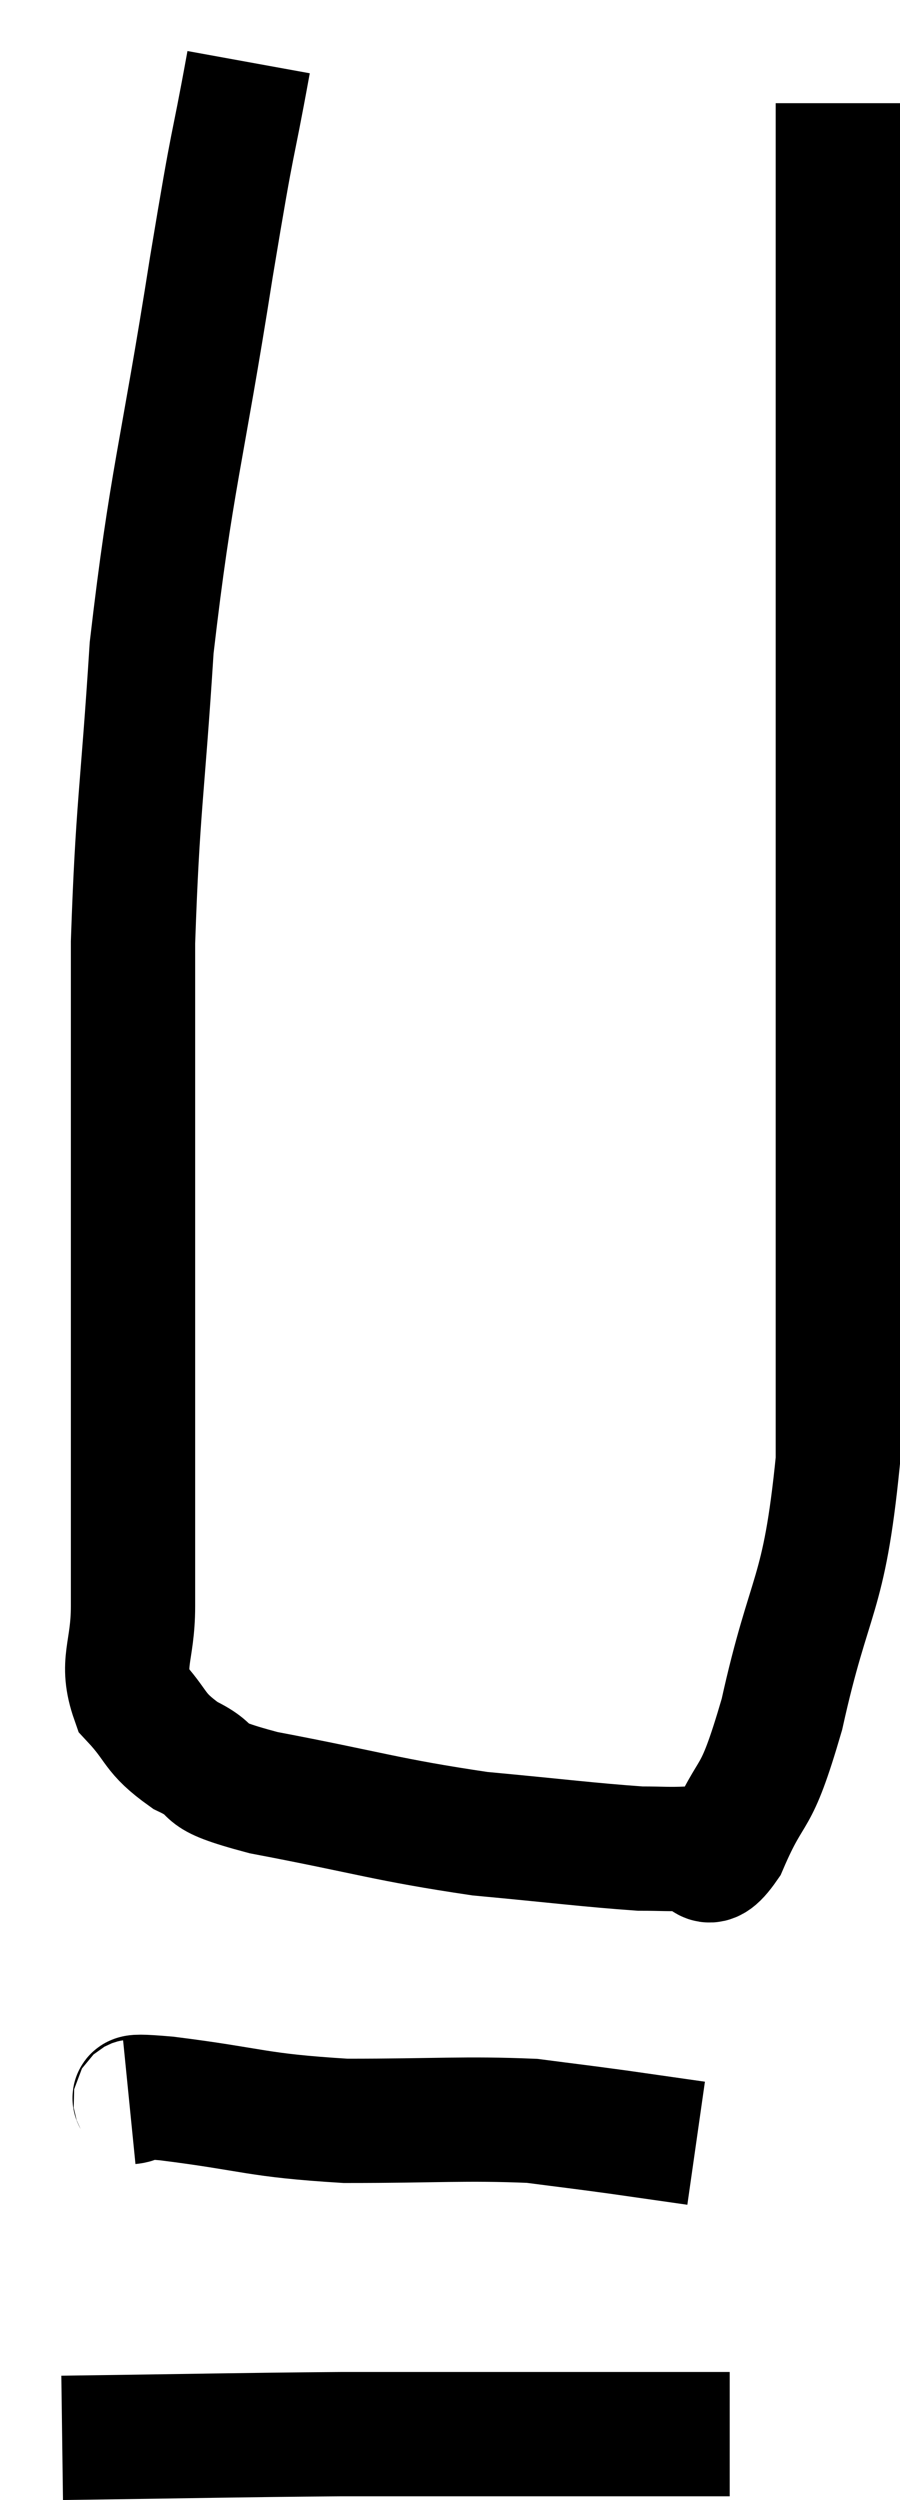 <svg xmlns="http://www.w3.org/2000/svg" viewBox="8.42 3.2 14.48 40.22" width="14.48" height="40.22"><path d="M 12.42 4.2 C 12.12 5.85, 12.21 5.145, 11.82 7.5 C 11.34 10.56, 11.175 10.905, 10.86 13.62 C 10.71 15.99, 10.635 16.155, 10.56 18.36 C 10.56 20.4, 10.56 20.7, 10.56 22.44 C 10.56 23.88, 10.56 23.67, 10.56 25.32 C 10.56 27.18, 10.56 27.735, 10.56 29.04 C 10.56 29.79, 10.35 29.94, 10.56 30.54 C 10.98 30.99, 10.875 31.065, 11.4 31.44 C 12.03 31.74, 11.475 31.725, 12.66 32.04 C 14.4 32.37, 14.625 32.475, 16.14 32.7 C 17.43 32.82, 17.88 32.88, 18.72 32.94 C 19.11 32.94, 19.155 32.955, 19.5 32.94 C 19.8 32.91, 19.725 33.42, 20.1 32.88 C 20.55 31.83, 20.55 32.325, 21 30.78 C 21.45 28.74, 21.675 28.95, 21.9 26.7 C 21.9 24.24, 21.9 24.06, 21.9 21.78 C 21.9 19.68, 21.9 19.815, 21.9 17.58 C 21.9 15.21, 21.9 14.85, 21.9 12.84 C 21.9 11.19, 21.9 11.025, 21.9 9.54 C 21.9 8.22, 21.9 7.875, 21.9 6.9 C 21.9 6.27, 21.9 6.15, 21.9 5.64 C 21.9 5.25, 21.9 5.055, 21.9 4.86 C 21.9 4.86, 21.9 4.86, 21.9 4.86 C 21.9 4.86, 21.9 4.86, 21.9 4.86 L 21.9 4.86" fill="none" stroke="black" stroke-width="2"></path><path d="M 10.5 37.02 C 10.8 36.99, 10.23 36.885, 11.1 36.96 C 12.54 37.14, 12.51 37.23, 13.98 37.32 C 15.48 37.32, 15.885 37.275, 16.98 37.32 C 17.67 37.41, 17.7 37.41, 18.36 37.5 C 18.99 37.59, 19.305 37.635, 19.62 37.68 L 19.62 37.68" fill="none" stroke="black" stroke-width="2"></path><path d="M 9.42 42.42 C 11.67 42.39, 12.15 42.375, 13.92 42.36 C 15.21 42.36, 15.15 42.36, 16.5 42.36 C 17.91 42.36, 18.435 42.36, 19.32 42.36 C 19.68 42.36, 19.83 42.36, 20.04 42.36 L 20.16 42.36" fill="none" stroke="black" stroke-width="2"></path></svg>